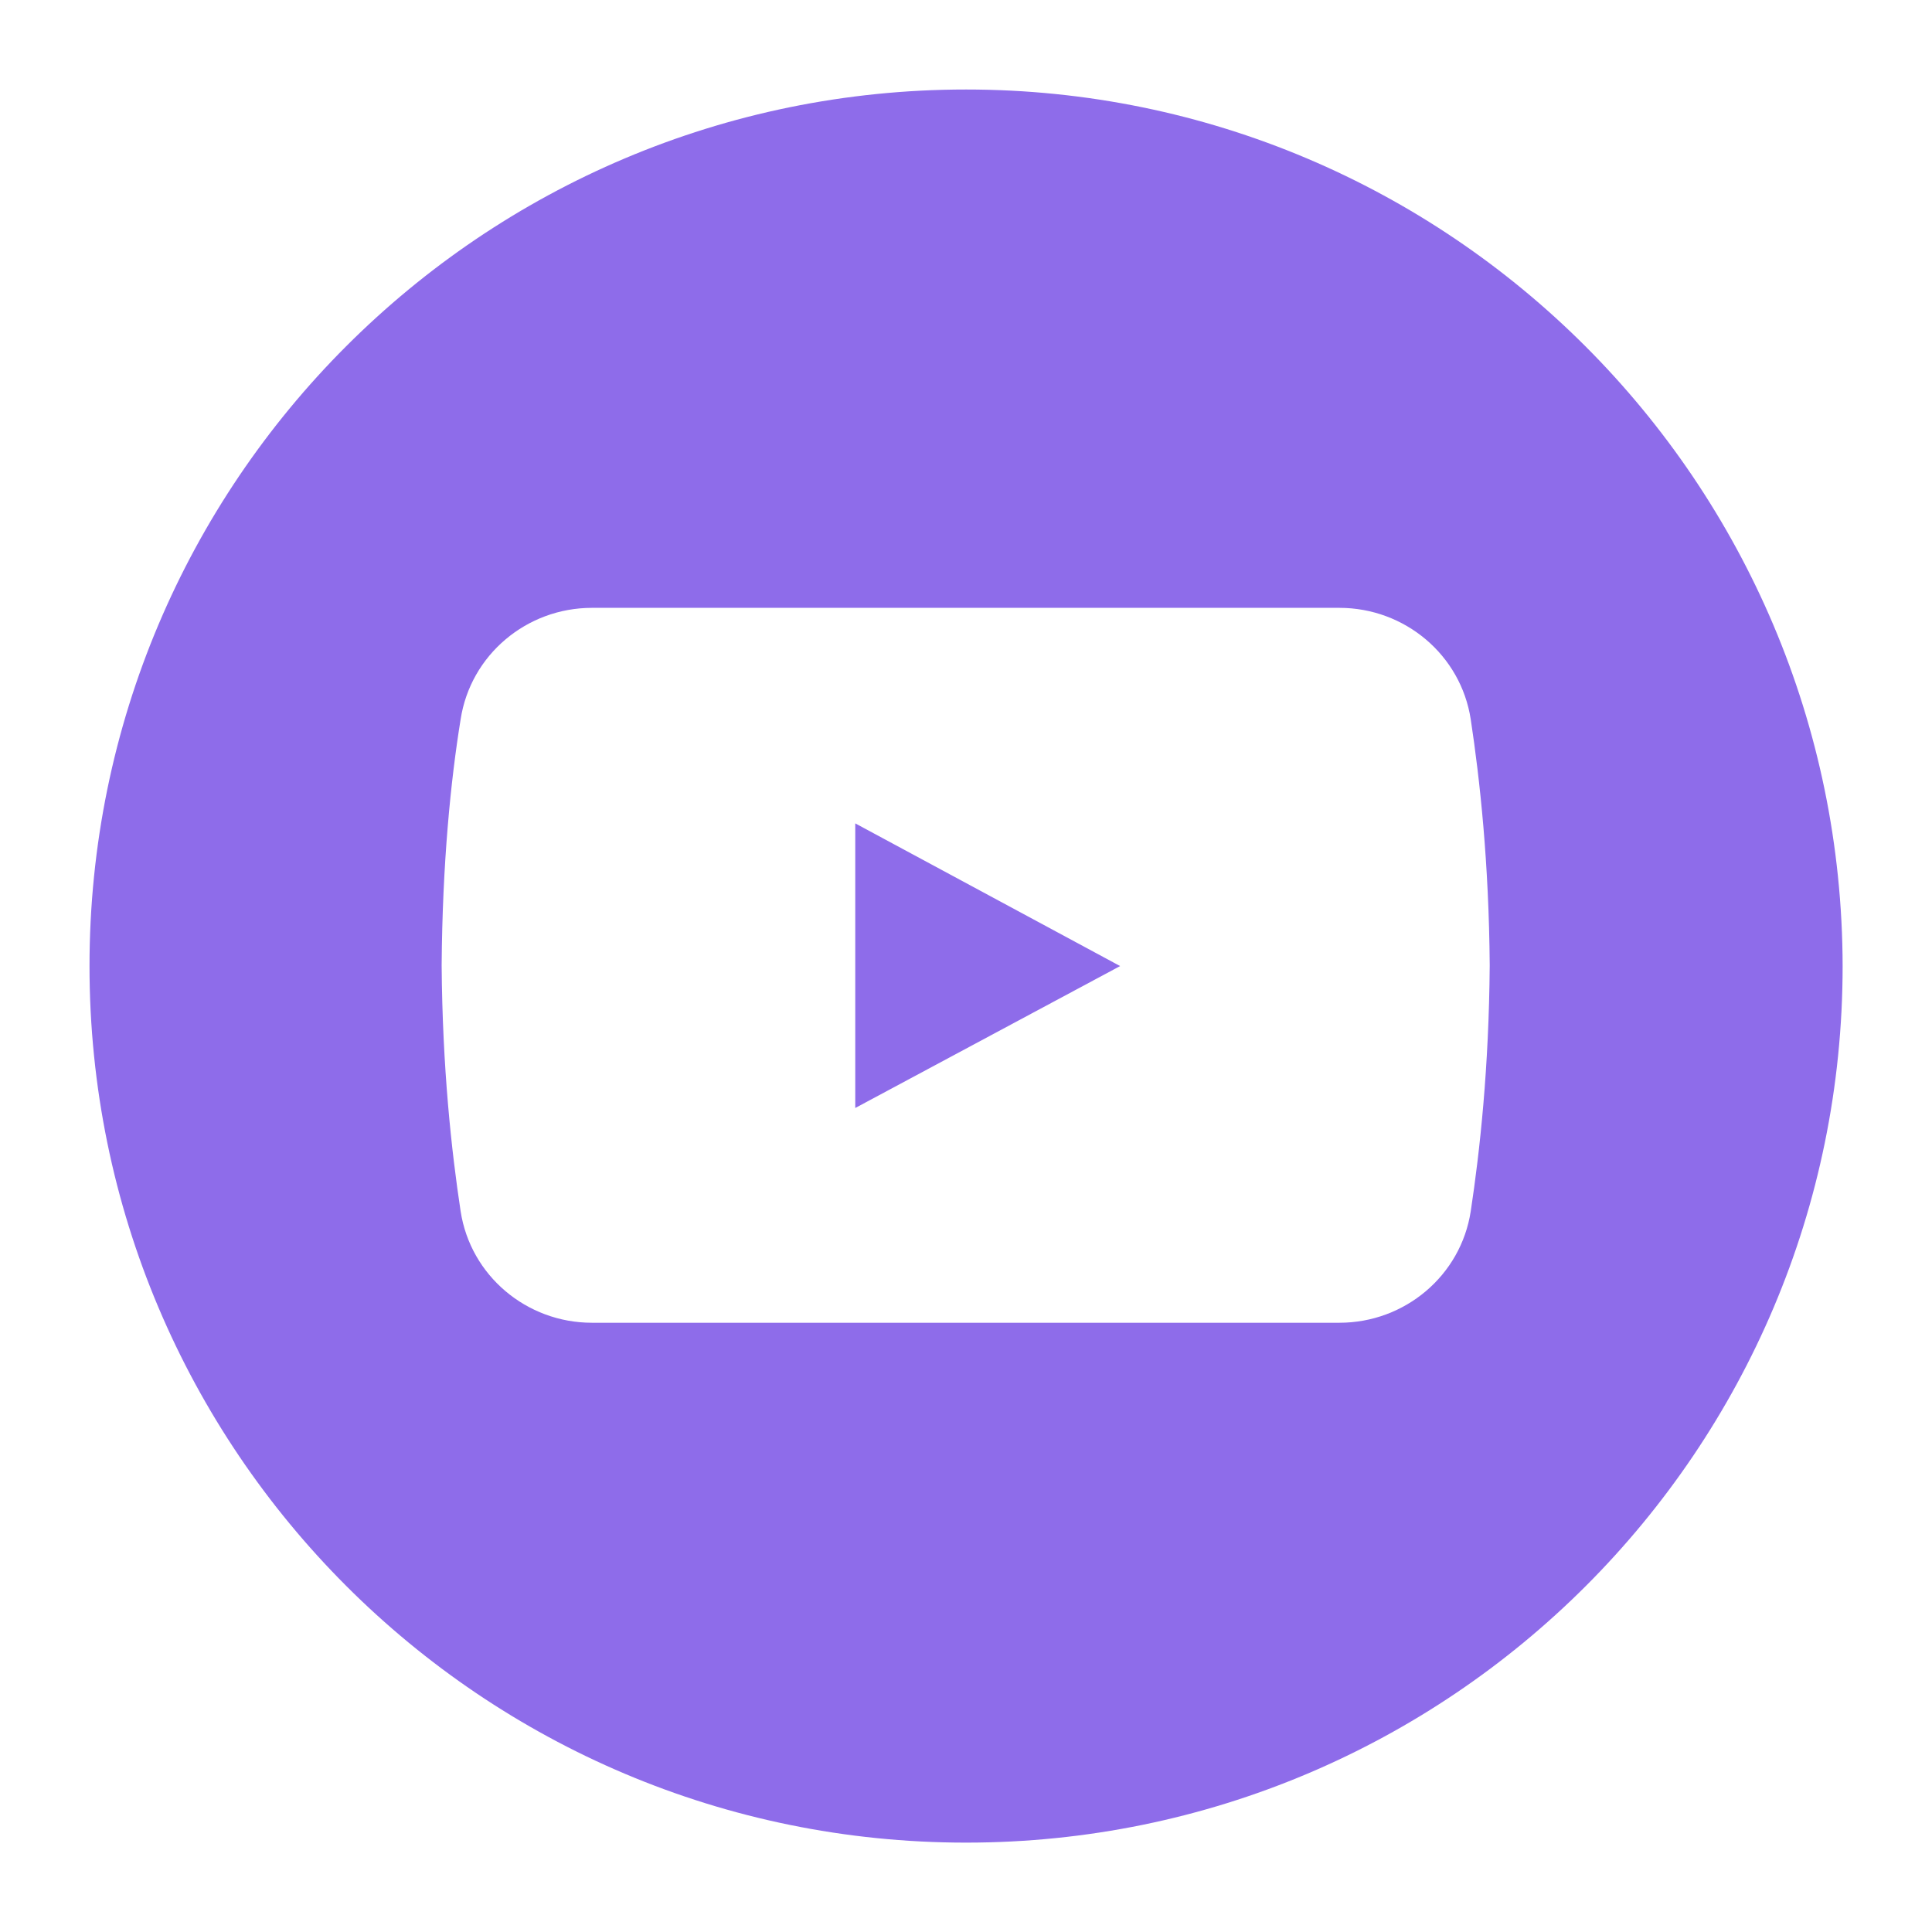 <svg xmlns="http://www.w3.org/2000/svg" xmlns:xlink="http://www.w3.org/1999/xlink" width="1080" zoomAndPan="magnify" viewBox="0 0 810 810" height="1080" preserveAspectRatio="xMidYMid meet" version="1.0"><defs><clipPath id="b5f05a52ba"><path d="M 37.527 37.527 L 772.527 37.527 L 772.527 772.527 L 37.527 772.527 Z M 37.527 37.527 " clip-rule="nonzero"/></clipPath></defs><rect x="-81" width="972" fill="#ffffff" y="-81" height="972" fill-opacity="1"/><rect x="-81" width="972" fill="#ffffff" y="-81" height="972" fill-opacity="1"/><rect x="-81" width="972" fill="#ffffff" y="-81" height="972" fill-opacity="1"/><g clip-path="url(#b5f05a52ba)"><path fill="#8e6cea" d="M 405.027 37.527 C 202.027 37.527 37.527 202.027 37.527 405.027 C 37.527 608.027 202.027 772.527 405.027 772.527 C 608.027 772.527 772.527 608.027 772.527 405.027 C 772.207 202.027 607.707 37.527 405.027 37.527 Z M 616.617 507.797 C 612.48 534.844 588.934 554.57 561.57 554.57 L 248.164 554.57 C 220.797 554.57 197.254 534.844 193.117 507.797 C 189.297 482.664 185.48 447.664 185.164 404.707 C 185.48 361.754 188.98 327.07 193.117 301.617 C 197.254 274.57 220.797 254.844 248.164 254.844 L 561.57 254.844 C 588.934 254.844 612.48 274.57 616.617 301.617 C 620.434 326.754 624.254 361.754 624.57 404.707 C 624.254 447.664 620.434 482.664 616.617 507.797 Z M 616.617 507.797 " fill-opacity="1" fill-rule="nonzero"/></g><path fill="#8e6cea" d="M 358.57 345.207 L 358.57 464.527 L 469.617 405.027 Z M 358.57 345.207 " fill-opacity="1" fill-rule="nonzero"/></svg>